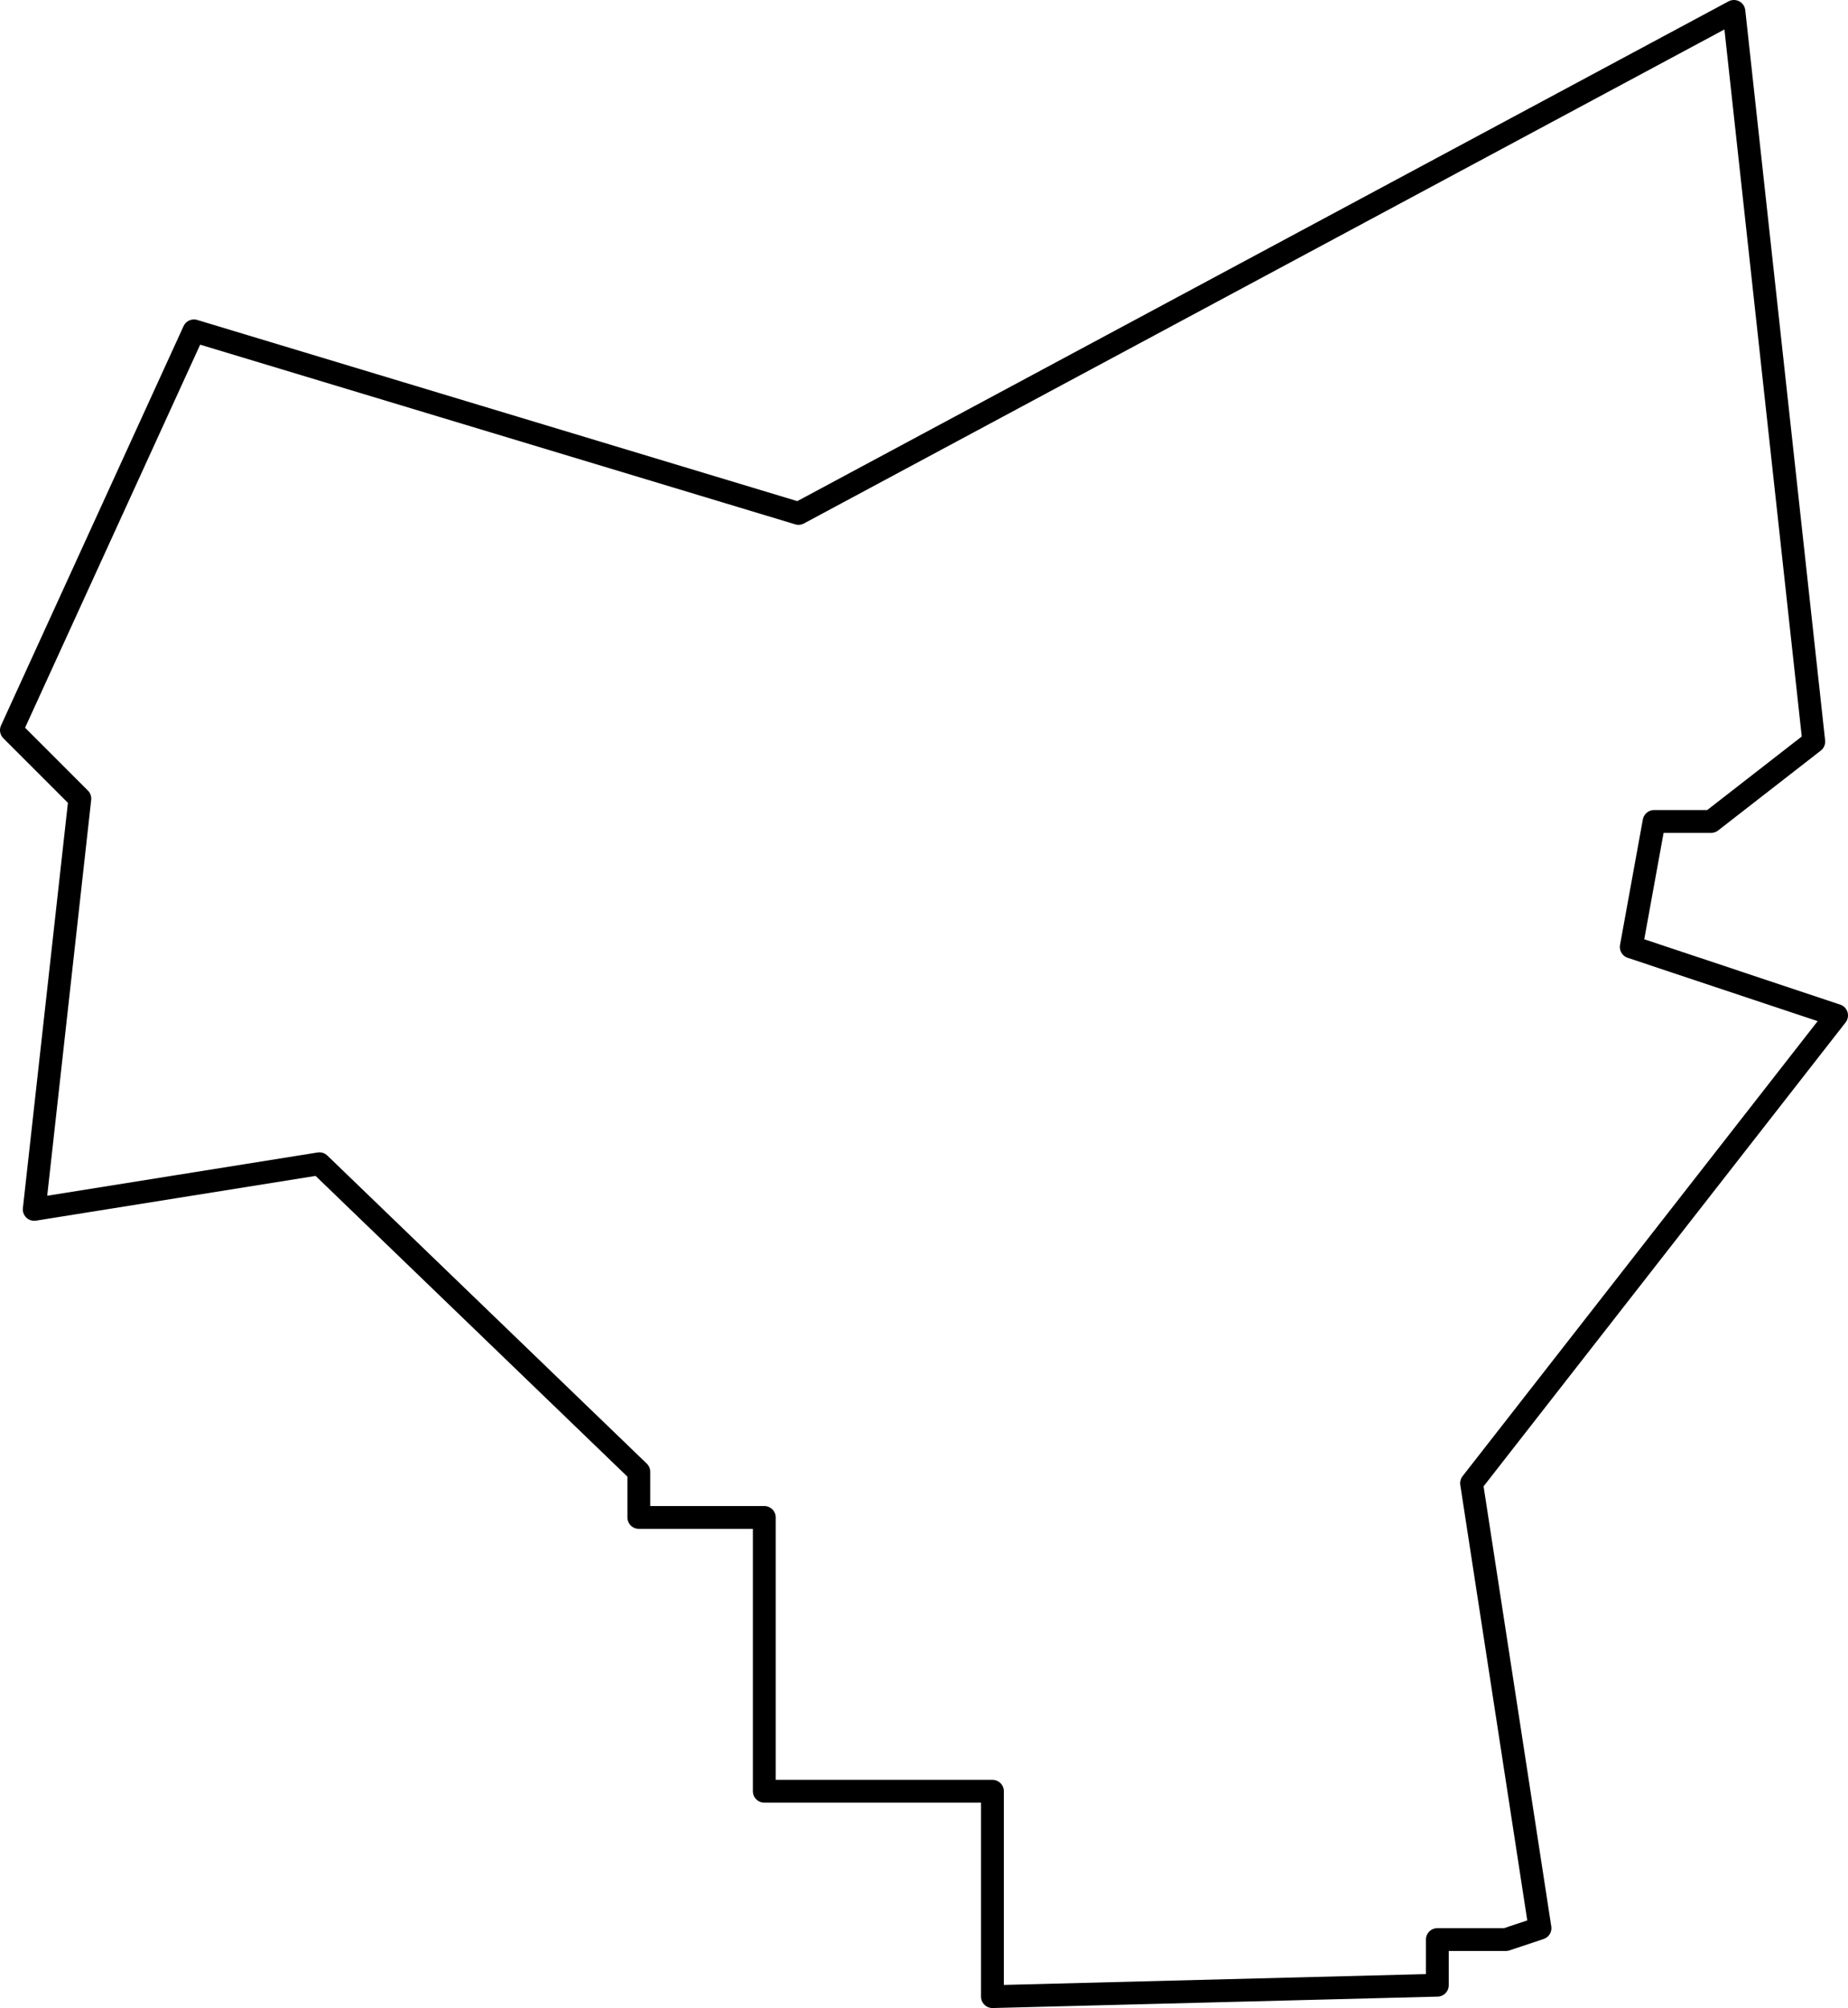 <svg xmlns="http://www.w3.org/2000/svg" viewBox="0 0 162 176"><defs><style>.cls-1{fill:none;stroke:#000;stroke-linejoin:round;stroke-width:2px;}</style></defs><title>Oneida</title><g id="Layer_2" data-name="Layer 2"><g id="Layer_2-2" data-name="Layer 2"><polygon class="cls-1" points="17 29 70 45 152 1 159 65 150 72 145 72 143 83 161 89 129 130 135 169 132 170 126 170 126 174 87 175 87 157 67 157 67 133 56 133 56 129 28 102 3 106 7 70 1 64 17 29"/></g></g></svg>